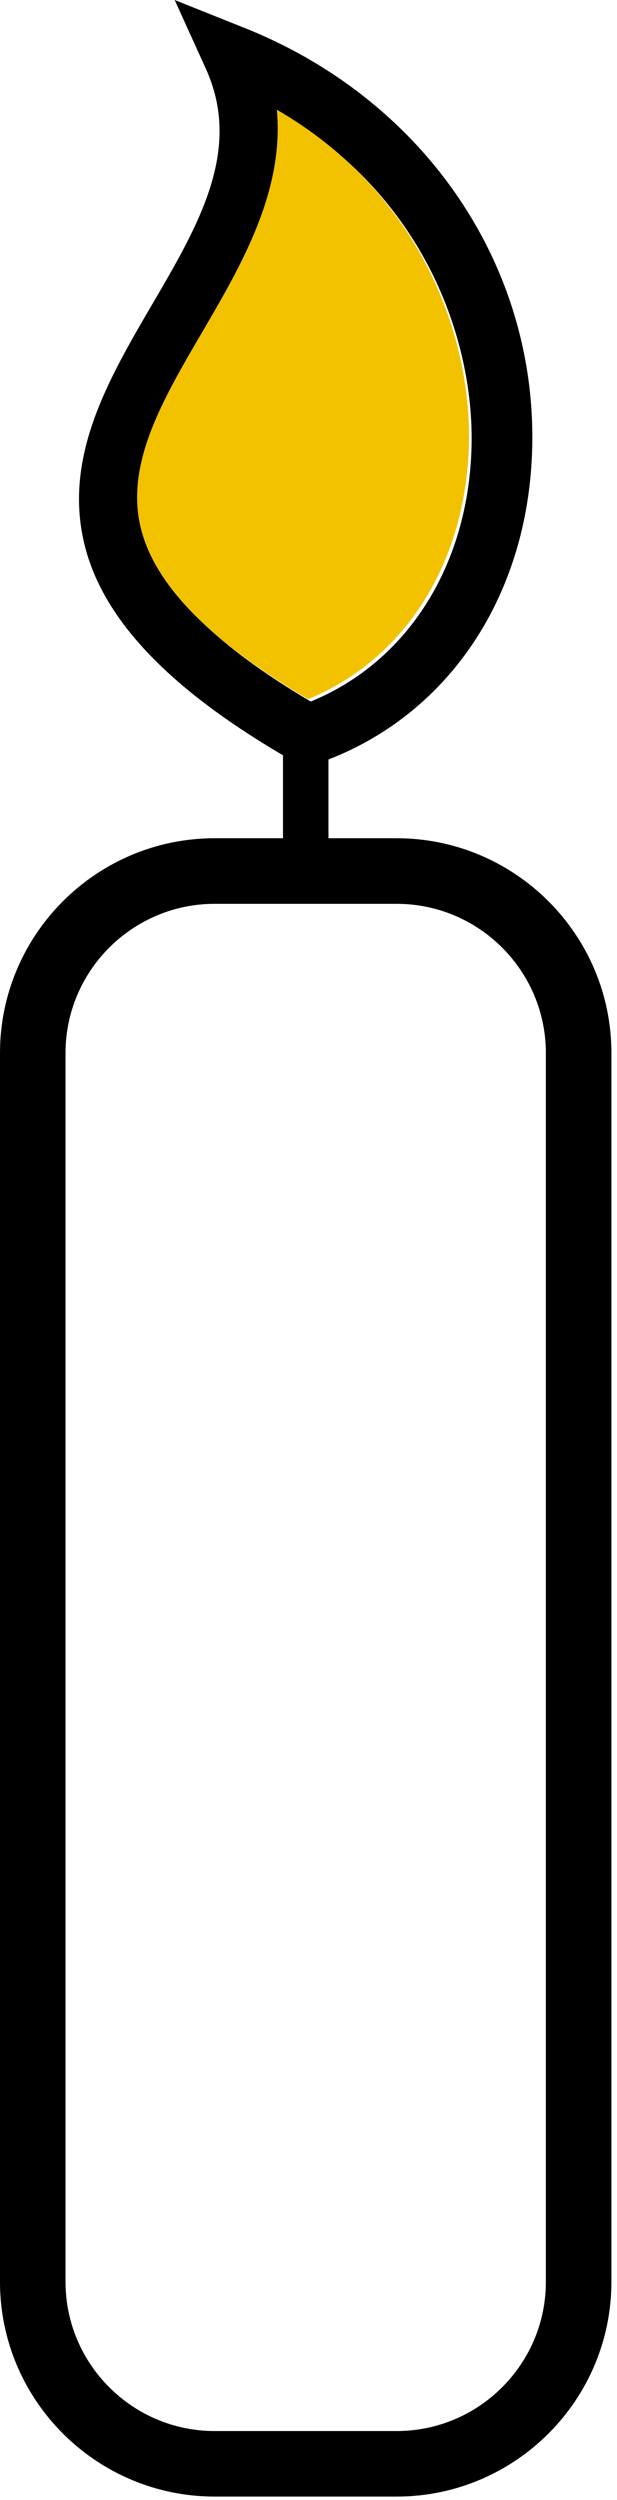 <?xml version="1.0" encoding="UTF-8" standalone="no"?>
<svg width="40px" height="162px" viewBox="0 0 40 162" version="1.1" xmlns="http://www.w3.org/2000/svg" xmlns:xlink="http://www.w3.org/1999/xlink">
    <!-- Generator: sketchtool 41.1 (35376) - http://www.bohemiancoding.com/sketch -->
    <title>E41AFE56-6875-4464-B7CA-99529E61BC3A</title>
    <desc>Created with sketchtool.</desc>
    <defs></defs>
    <g id="Page-1" stroke="none" stroke-width="1" fill="none" fill-rule="evenodd">
        <g id="시작전" transform="translate(-111, -423)">
            <g id="Group-2" transform="translate(111, 423)">
                <path d="M25.716,54.318 L21.294,54.318 L21.294,49.216 C29.245,46.124 34.29,38.442 34.504,28.957 C34.771,17.099 27.455,6.445 15.866,1.815 L11.324,0 L13.345,4.454 C15.729,9.703 12.887,14.557 9.882,19.696 C6.99,24.642 3.997,29.756 5.544,35.547 C6.802,40.248 11.009,44.635 18.346,48.943 L18.346,54.318 L13.918,54.318 C6.243,54.318 0,60.563 0,68.236 L0,147.861 C0,155.537 6.245,161.778 13.918,161.778 L25.716,161.778 C33.391,161.778 39.638,155.533 39.638,147.861 L39.638,68.238 C39.638,60.563 33.389,54.318 25.716,54.318 Z M9.339,34.533 C8.217,30.325 10.675,26.128 13.275,21.682 C15.809,17.352 18.607,12.567 18.12,7.265 C27.465,12.665 30.725,21.97 30.572,28.872 C30.401,36.609 26.43,42.88 20.147,45.46 C13.847,41.741 10.309,38.16 9.339,34.533 Z M25.716,157.532 L13.918,157.532 C8.586,157.532 4.248,153.194 4.248,147.864 L4.248,68.238 C4.248,62.906 8.586,58.568 13.918,58.568 L25.716,58.568 C31.05,58.568 35.388,62.906 35.388,68.238 L35.388,147.864 C35.388,153.194 31.05,157.532 25.716,157.532 Z" id="Shape" fill="#000000"></path>
                <path d="M9.168,34.378 C8.045,30.171 10.503,25.974 13.104,21.528 C15.637,17.198 18.436,12.413 17.948,7.111 C27.294,12.511 30.554,21.815 30.401,28.717 C30.229,36.454 26.259,42.726 19.975,45.306 C13.675,41.586 10.138,38.006 9.168,34.378 Z" id="Path-Copy" fill="#F2C200"></path>
            </g>
        </g>
    </g>
</svg>